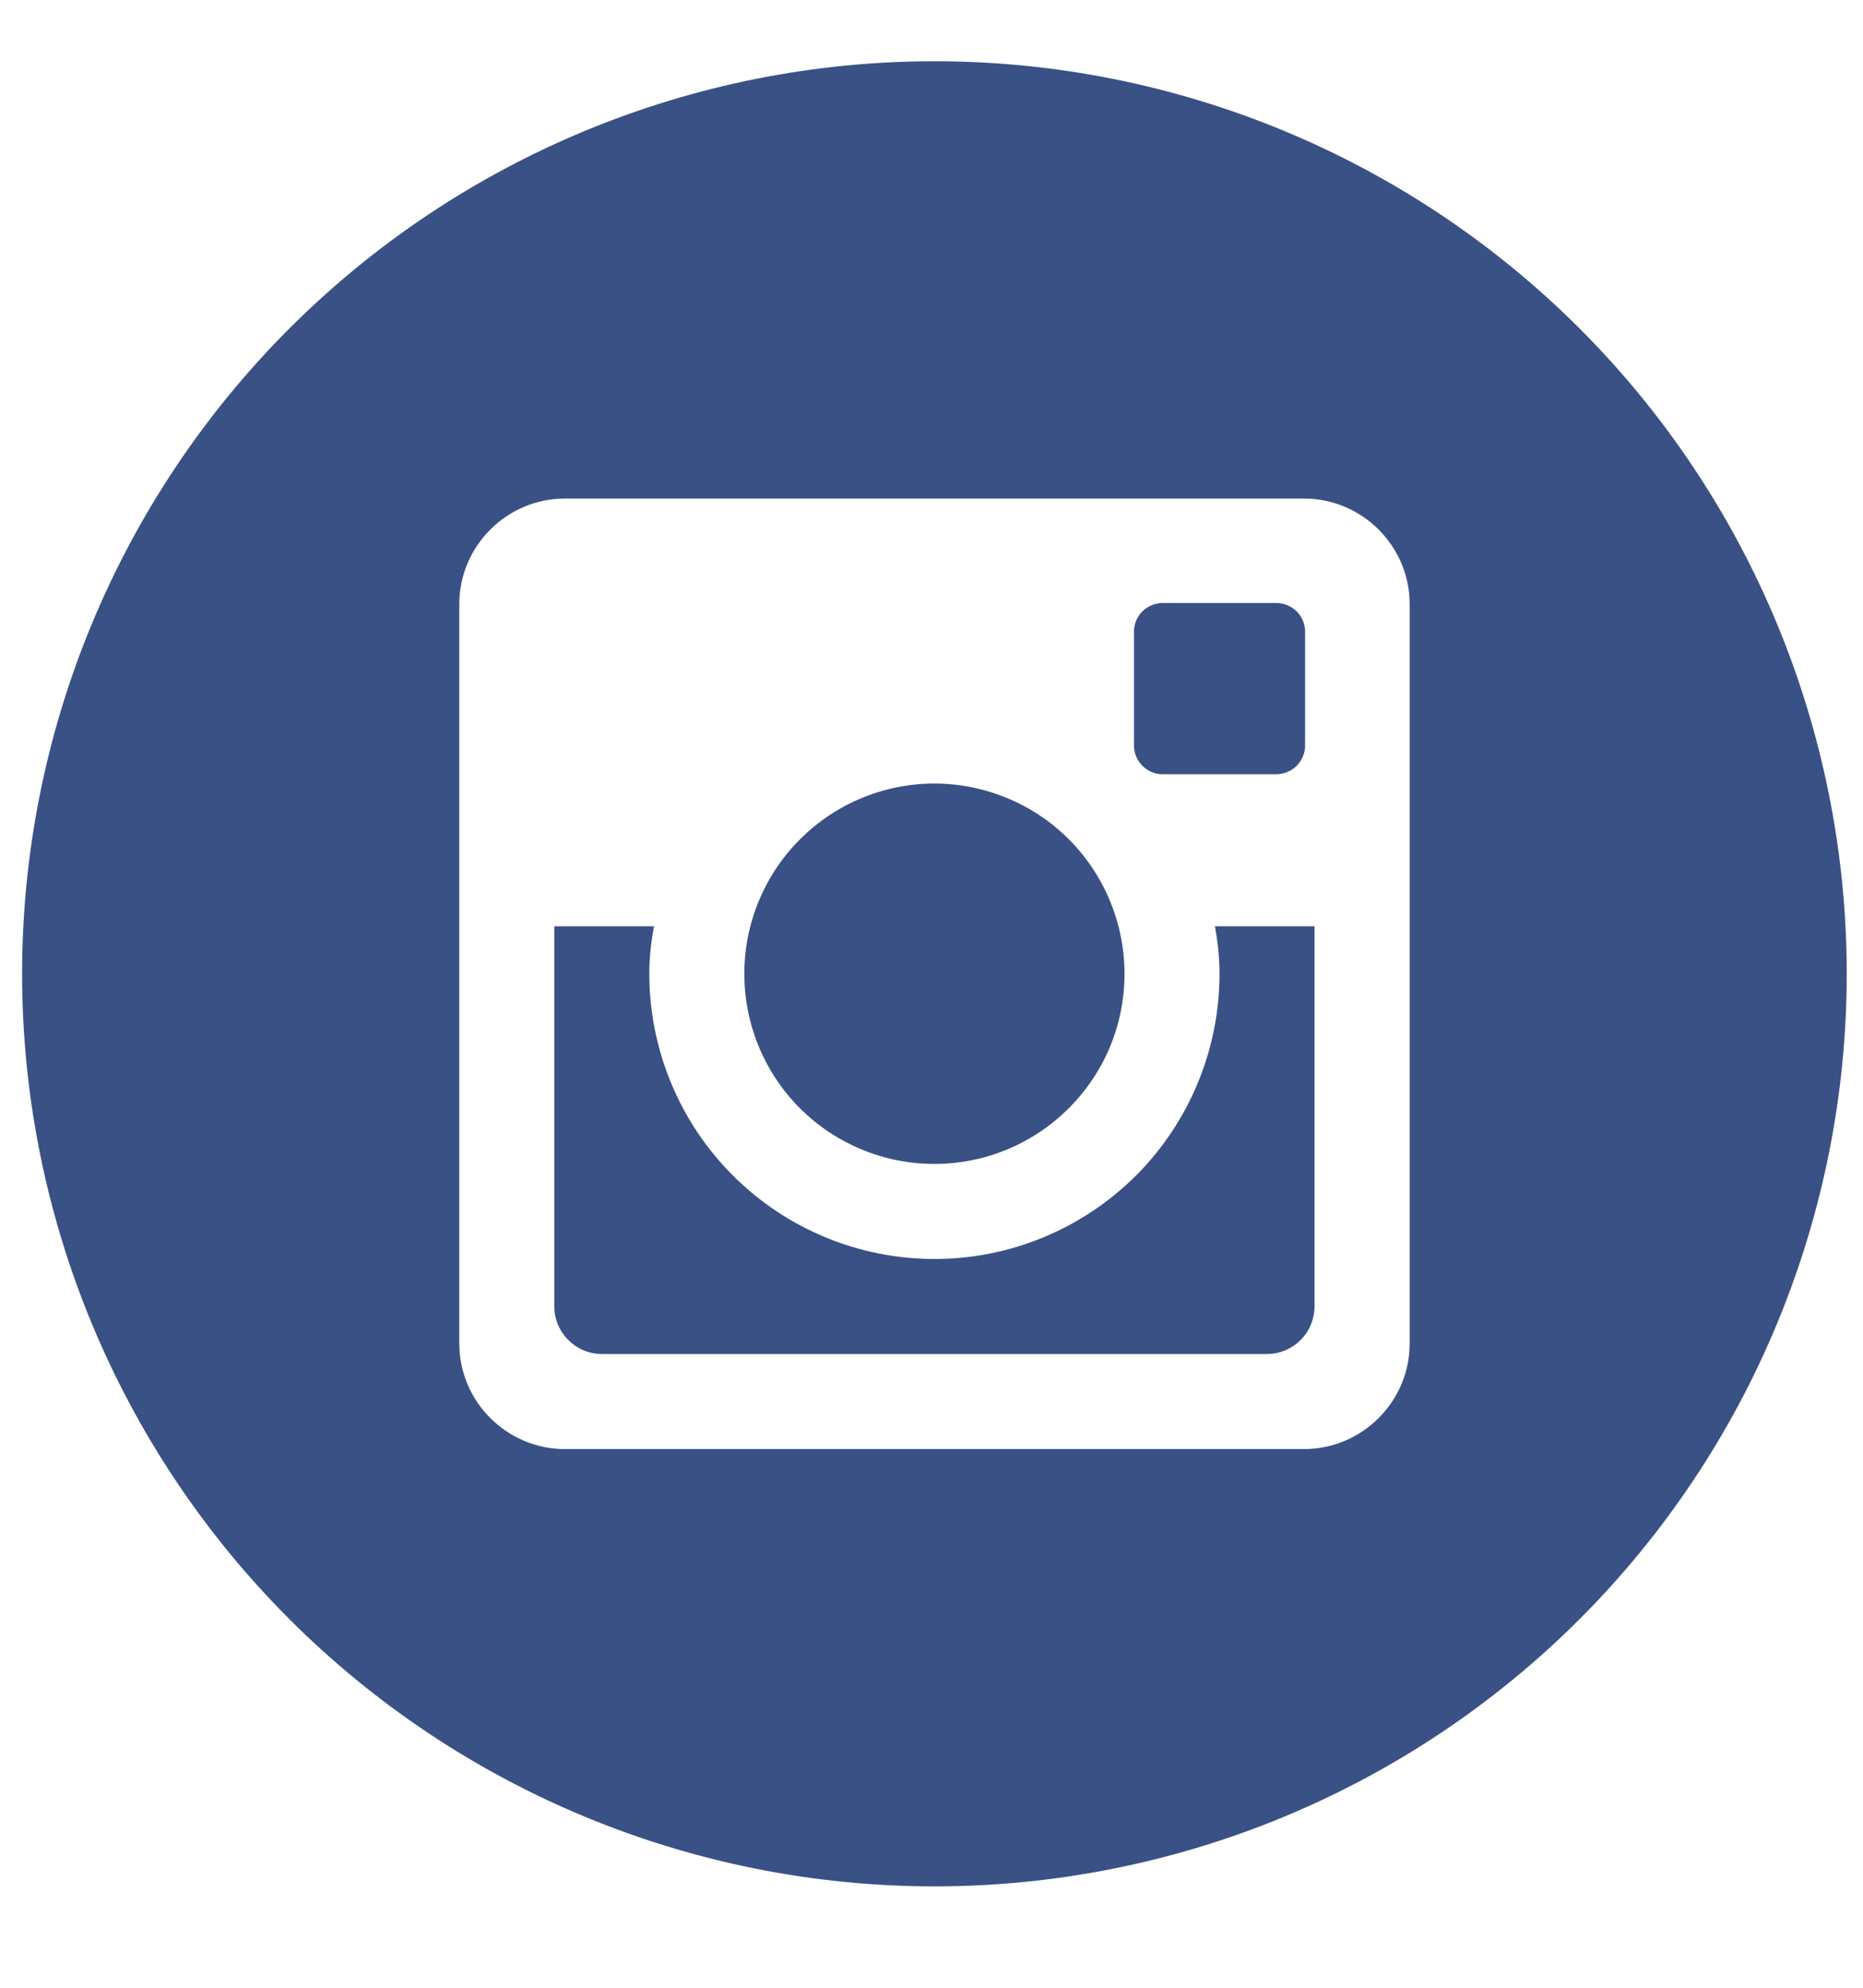 <svg width="15" height="16" viewBox="0 0 15 16" fill="none" xmlns="http://www.w3.org/2000/svg">
<path d="M9.819 7.838C9.819 8.447 9.577 9.031 9.147 9.462C8.716 9.892 8.133 10.134 7.524 10.134C6.915 10.134 6.331 9.892 5.901 9.462C5.47 9.031 5.228 8.447 5.228 7.838C5.228 7.708 5.242 7.58 5.266 7.456H4.463V10.514C4.463 10.727 4.635 10.899 4.848 10.899H10.2C10.302 10.899 10.4 10.858 10.472 10.786C10.544 10.714 10.584 10.616 10.584 10.514V7.456H9.782C9.805 7.58 9.819 7.708 9.819 7.838ZM7.524 9.369C7.725 9.369 7.924 9.329 8.11 9.252C8.295 9.175 8.464 9.062 8.606 8.92C8.748 8.778 8.861 8.609 8.938 8.424C9.015 8.238 9.054 8.039 9.054 7.838C9.054 7.637 9.014 7.438 8.937 7.252C8.86 7.066 8.748 6.898 8.605 6.755C8.463 6.613 8.295 6.501 8.109 6.424C7.923 6.347 7.724 6.307 7.523 6.307C7.117 6.307 6.728 6.469 6.441 6.756C6.154 7.043 5.993 7.433 5.993 7.838C5.993 8.244 6.154 8.634 6.441 8.921C6.728 9.208 7.118 9.369 7.524 9.369ZM9.36 6.232H10.278C10.338 6.232 10.397 6.207 10.44 6.164C10.483 6.121 10.508 6.063 10.508 6.002V5.085C10.508 5.024 10.484 4.965 10.441 4.922C10.397 4.879 10.339 4.854 10.278 4.854H9.36C9.299 4.854 9.241 4.879 9.197 4.922C9.154 4.965 9.13 5.024 9.13 5.085V6.002C9.131 6.128 9.234 6.232 9.36 6.232ZM7.524 0.493C5.576 0.493 3.707 1.267 2.33 2.644C0.952 4.022 0.178 5.89 0.178 7.838C0.178 9.787 0.952 11.655 2.33 13.033C3.707 14.41 5.576 15.184 7.524 15.184C8.488 15.184 9.444 14.994 10.335 14.625C11.226 14.256 12.036 13.715 12.718 13.033C13.4 12.351 13.941 11.541 14.31 10.649C14.679 9.758 14.869 8.803 14.869 7.838C14.869 6.874 14.679 5.919 14.31 5.027C13.941 4.136 13.4 3.326 12.718 2.644C12.036 1.962 11.226 1.421 10.335 1.052C9.444 0.683 8.488 0.493 7.524 0.493ZM11.35 10.814C11.35 11.282 10.967 11.664 10.499 11.664H4.548C4.081 11.664 3.698 11.282 3.698 10.814V4.863C3.698 4.395 4.081 4.013 4.548 4.013H10.499C10.967 4.013 11.35 4.395 11.35 4.863V10.814Z" fill="#395185"/>
</svg>
